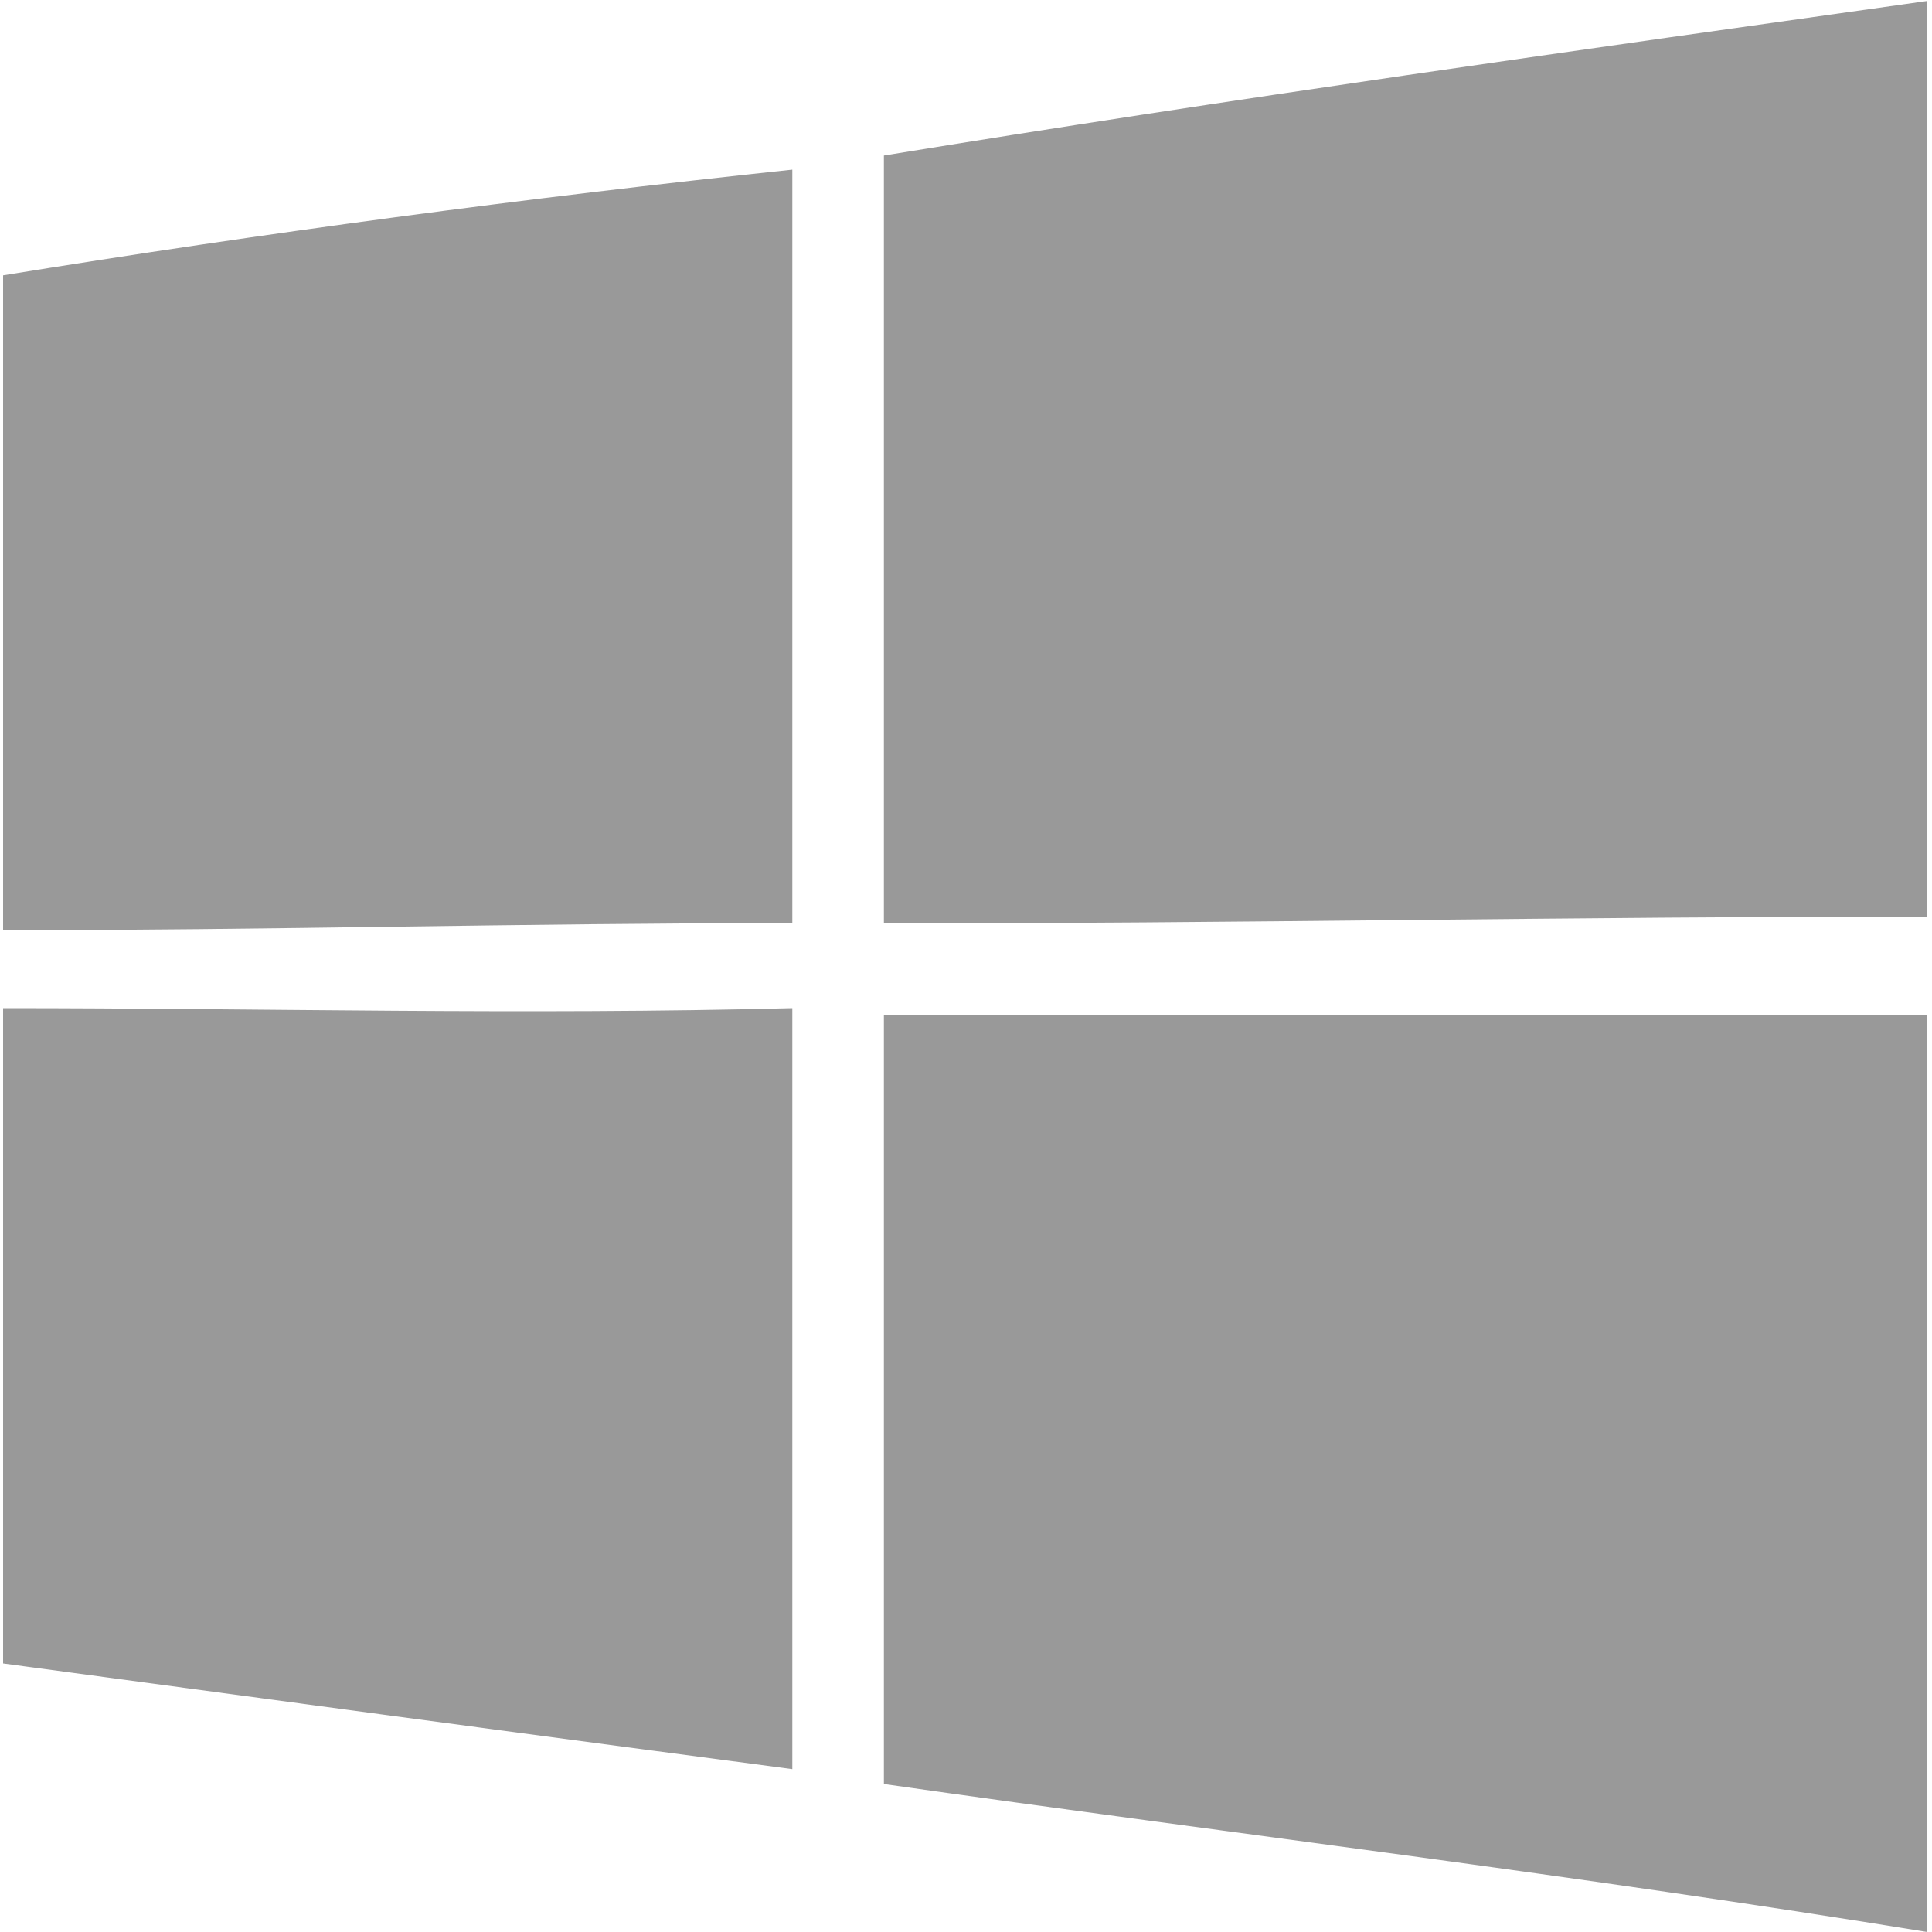 <svg id="Layer_3" data-name="Layer 3" xmlns="http://www.w3.org/2000/svg" viewBox="0 0 100 100"><defs><style>.cls-1{fill:#999;}</style></defs><g id="Layer_1"><g id="_26257872464" data-name=" 26257872464"><path id="path5" class="cls-1" d="M45.75,8.05c17.87-2.92,36.1-5.48,54-8V47.44c-17.88,0-36.11.36-54,.36V8.05Z"/><path id="path7" class="cls-1" d="M.16,14.25c13.49-2.19,27-4,40.85-5.47v39c-13.86,0-27.36.37-40.85.37V14.25Z"/><path id="path29" class="cls-1" d="M.16,52.18c13.49,0,27,.36,40.85,0V91.57C27.15,89.74,13.65,87.92.16,86.1Z"/><path id="path31" class="cls-1" d="M45.75,52.54h54V100c-17.88-2.92-36.11-5.11-54-7.66V52.54Z"/></g></g></svg>
